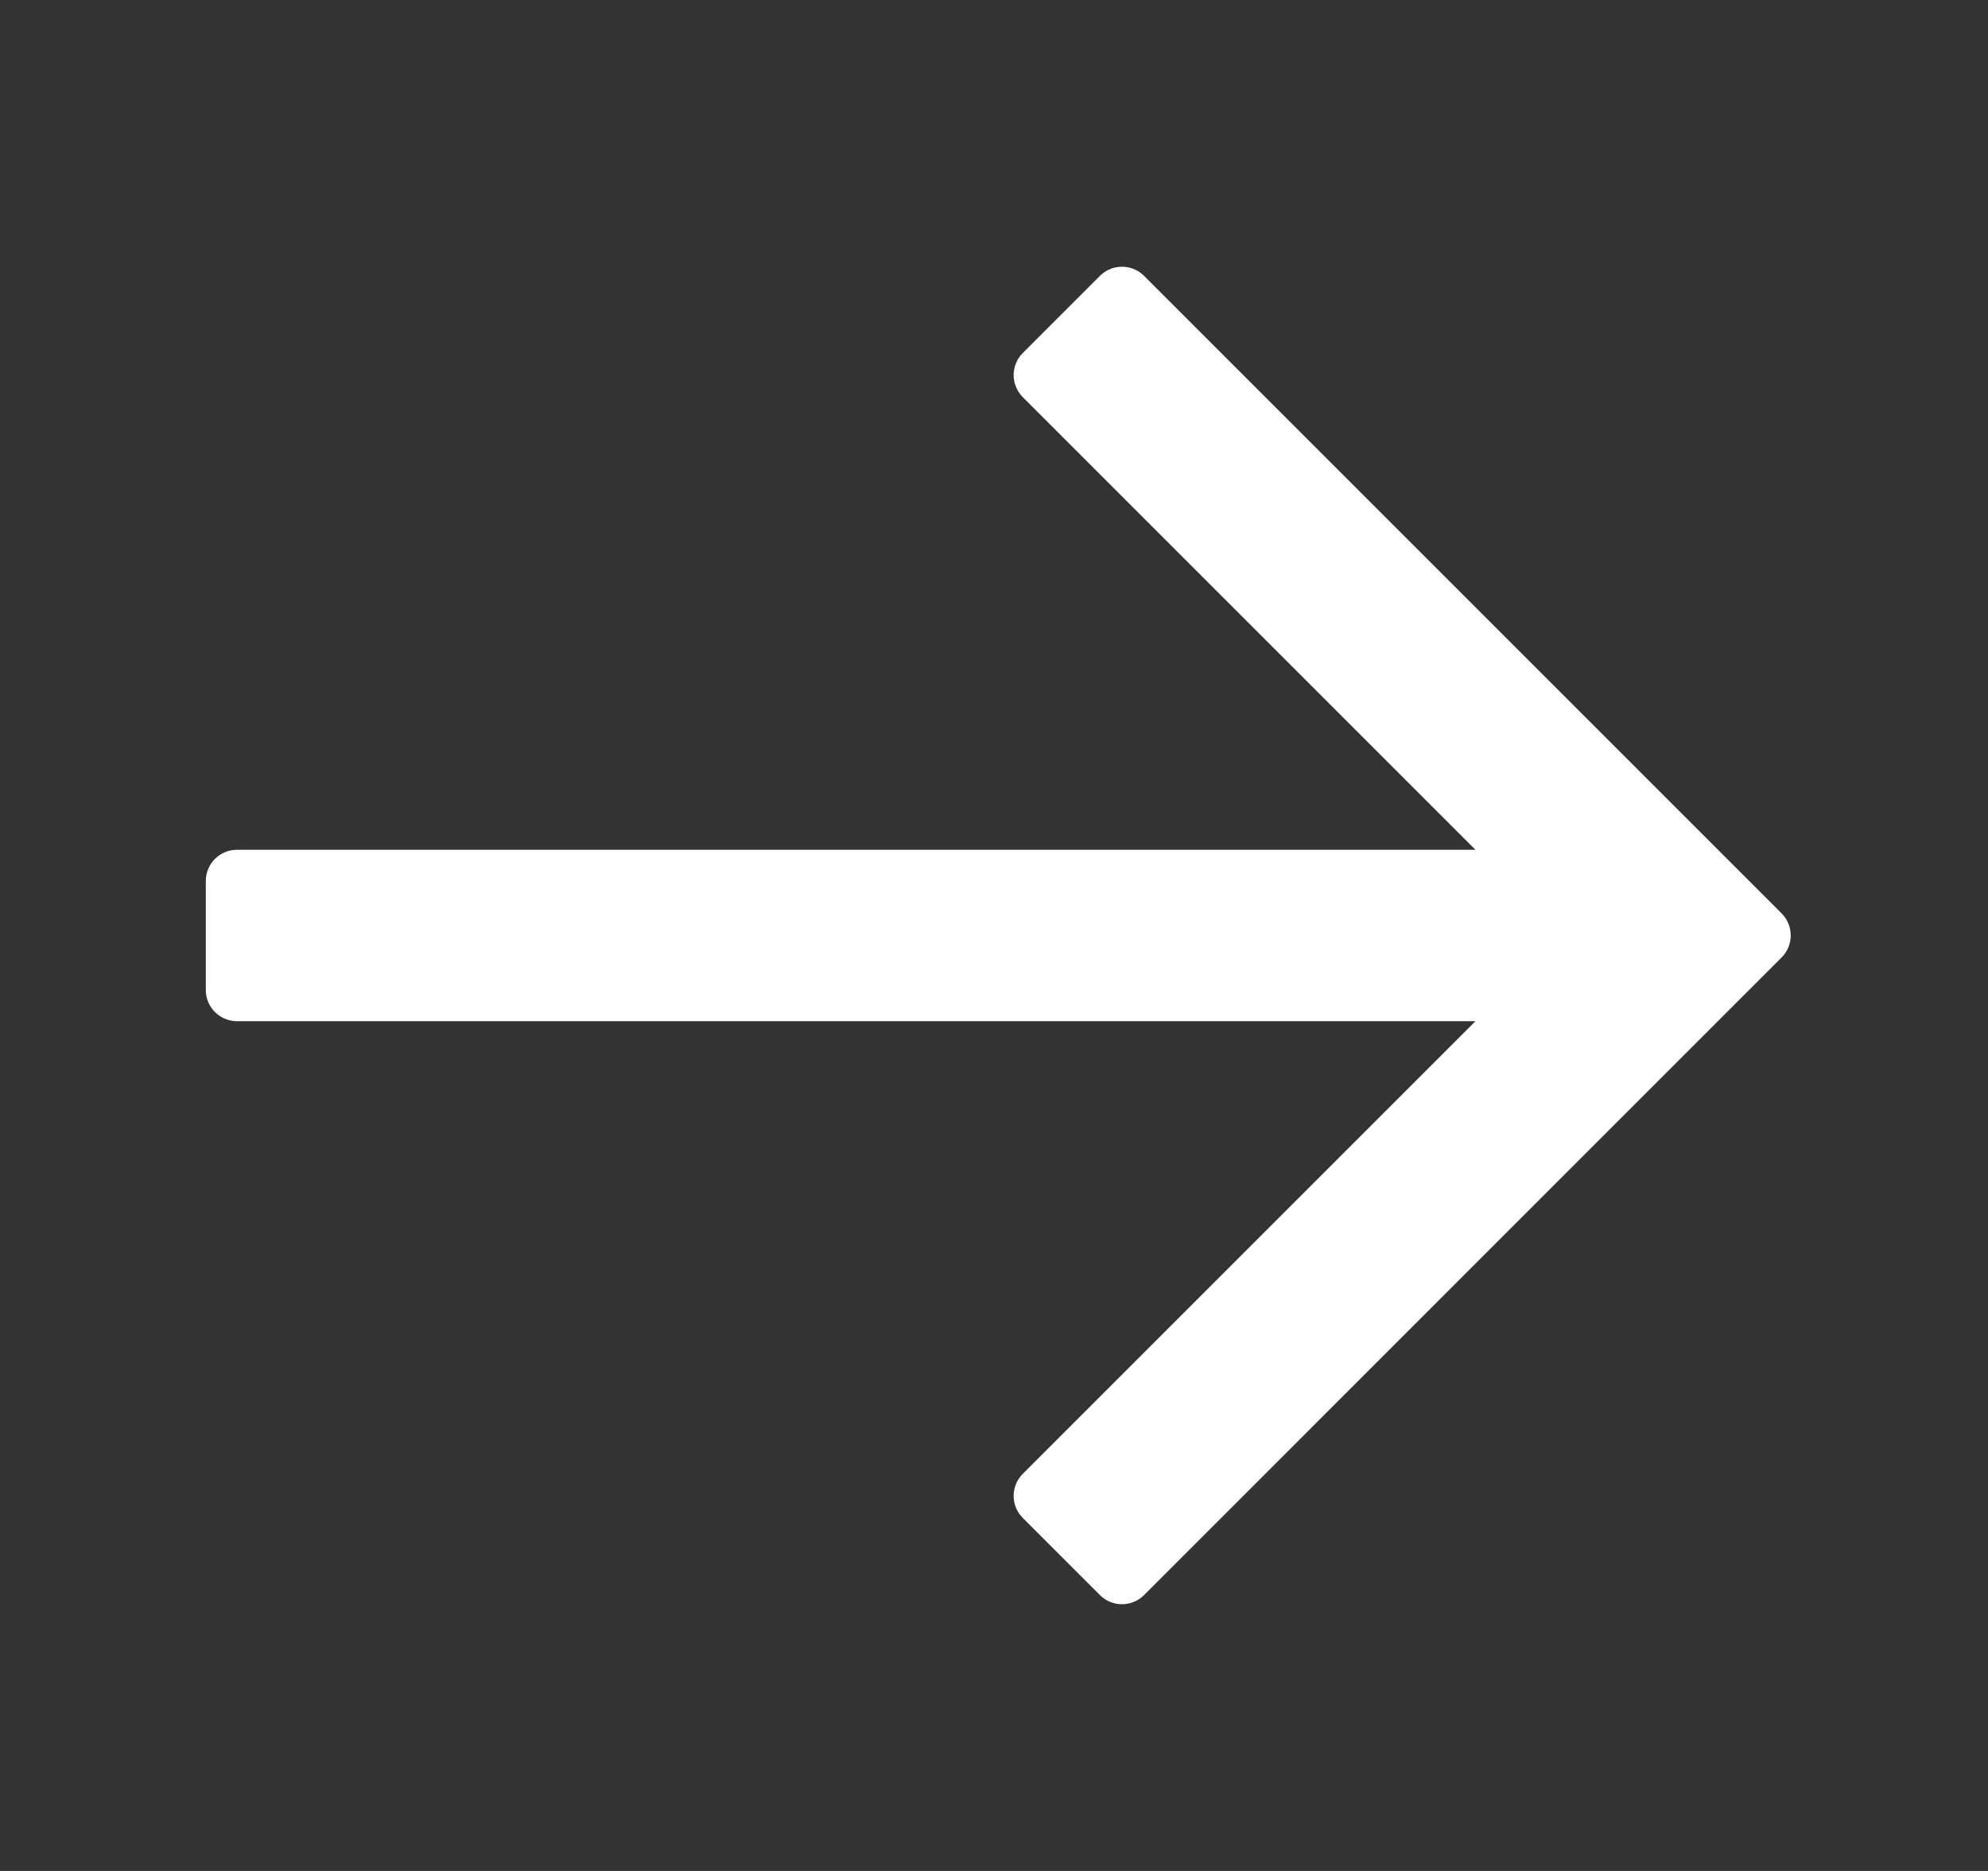 <svg width="17" height="16" viewBox="0 0 17 16" fill="none" xmlns="http://www.w3.org/2000/svg">
<rect x="0" y="0" width="17" height="16" fill="#333333" stroke="none"/>
<path fill-rule="evenodd" clip-rule="evenodd" d="M9.783 2.359C9.679 2.255 9.51 2.255 9.406 2.359L8.746 3.019C8.642 3.123 8.642 3.292 8.746 3.396L12.617 7.267H2.027C1.88 7.267 1.76 7.386 1.76 7.533V8.467C1.76 8.614 1.88 8.733 2.027 8.733H12.617L8.746 12.604C8.642 12.708 8.642 12.877 8.746 12.981L9.406 13.641C9.51 13.745 9.679 13.745 9.783 13.641L15.235 8.188C15.339 8.084 15.339 7.915 15.235 7.811L9.783 2.359Z" fill="white"/>
</svg>
